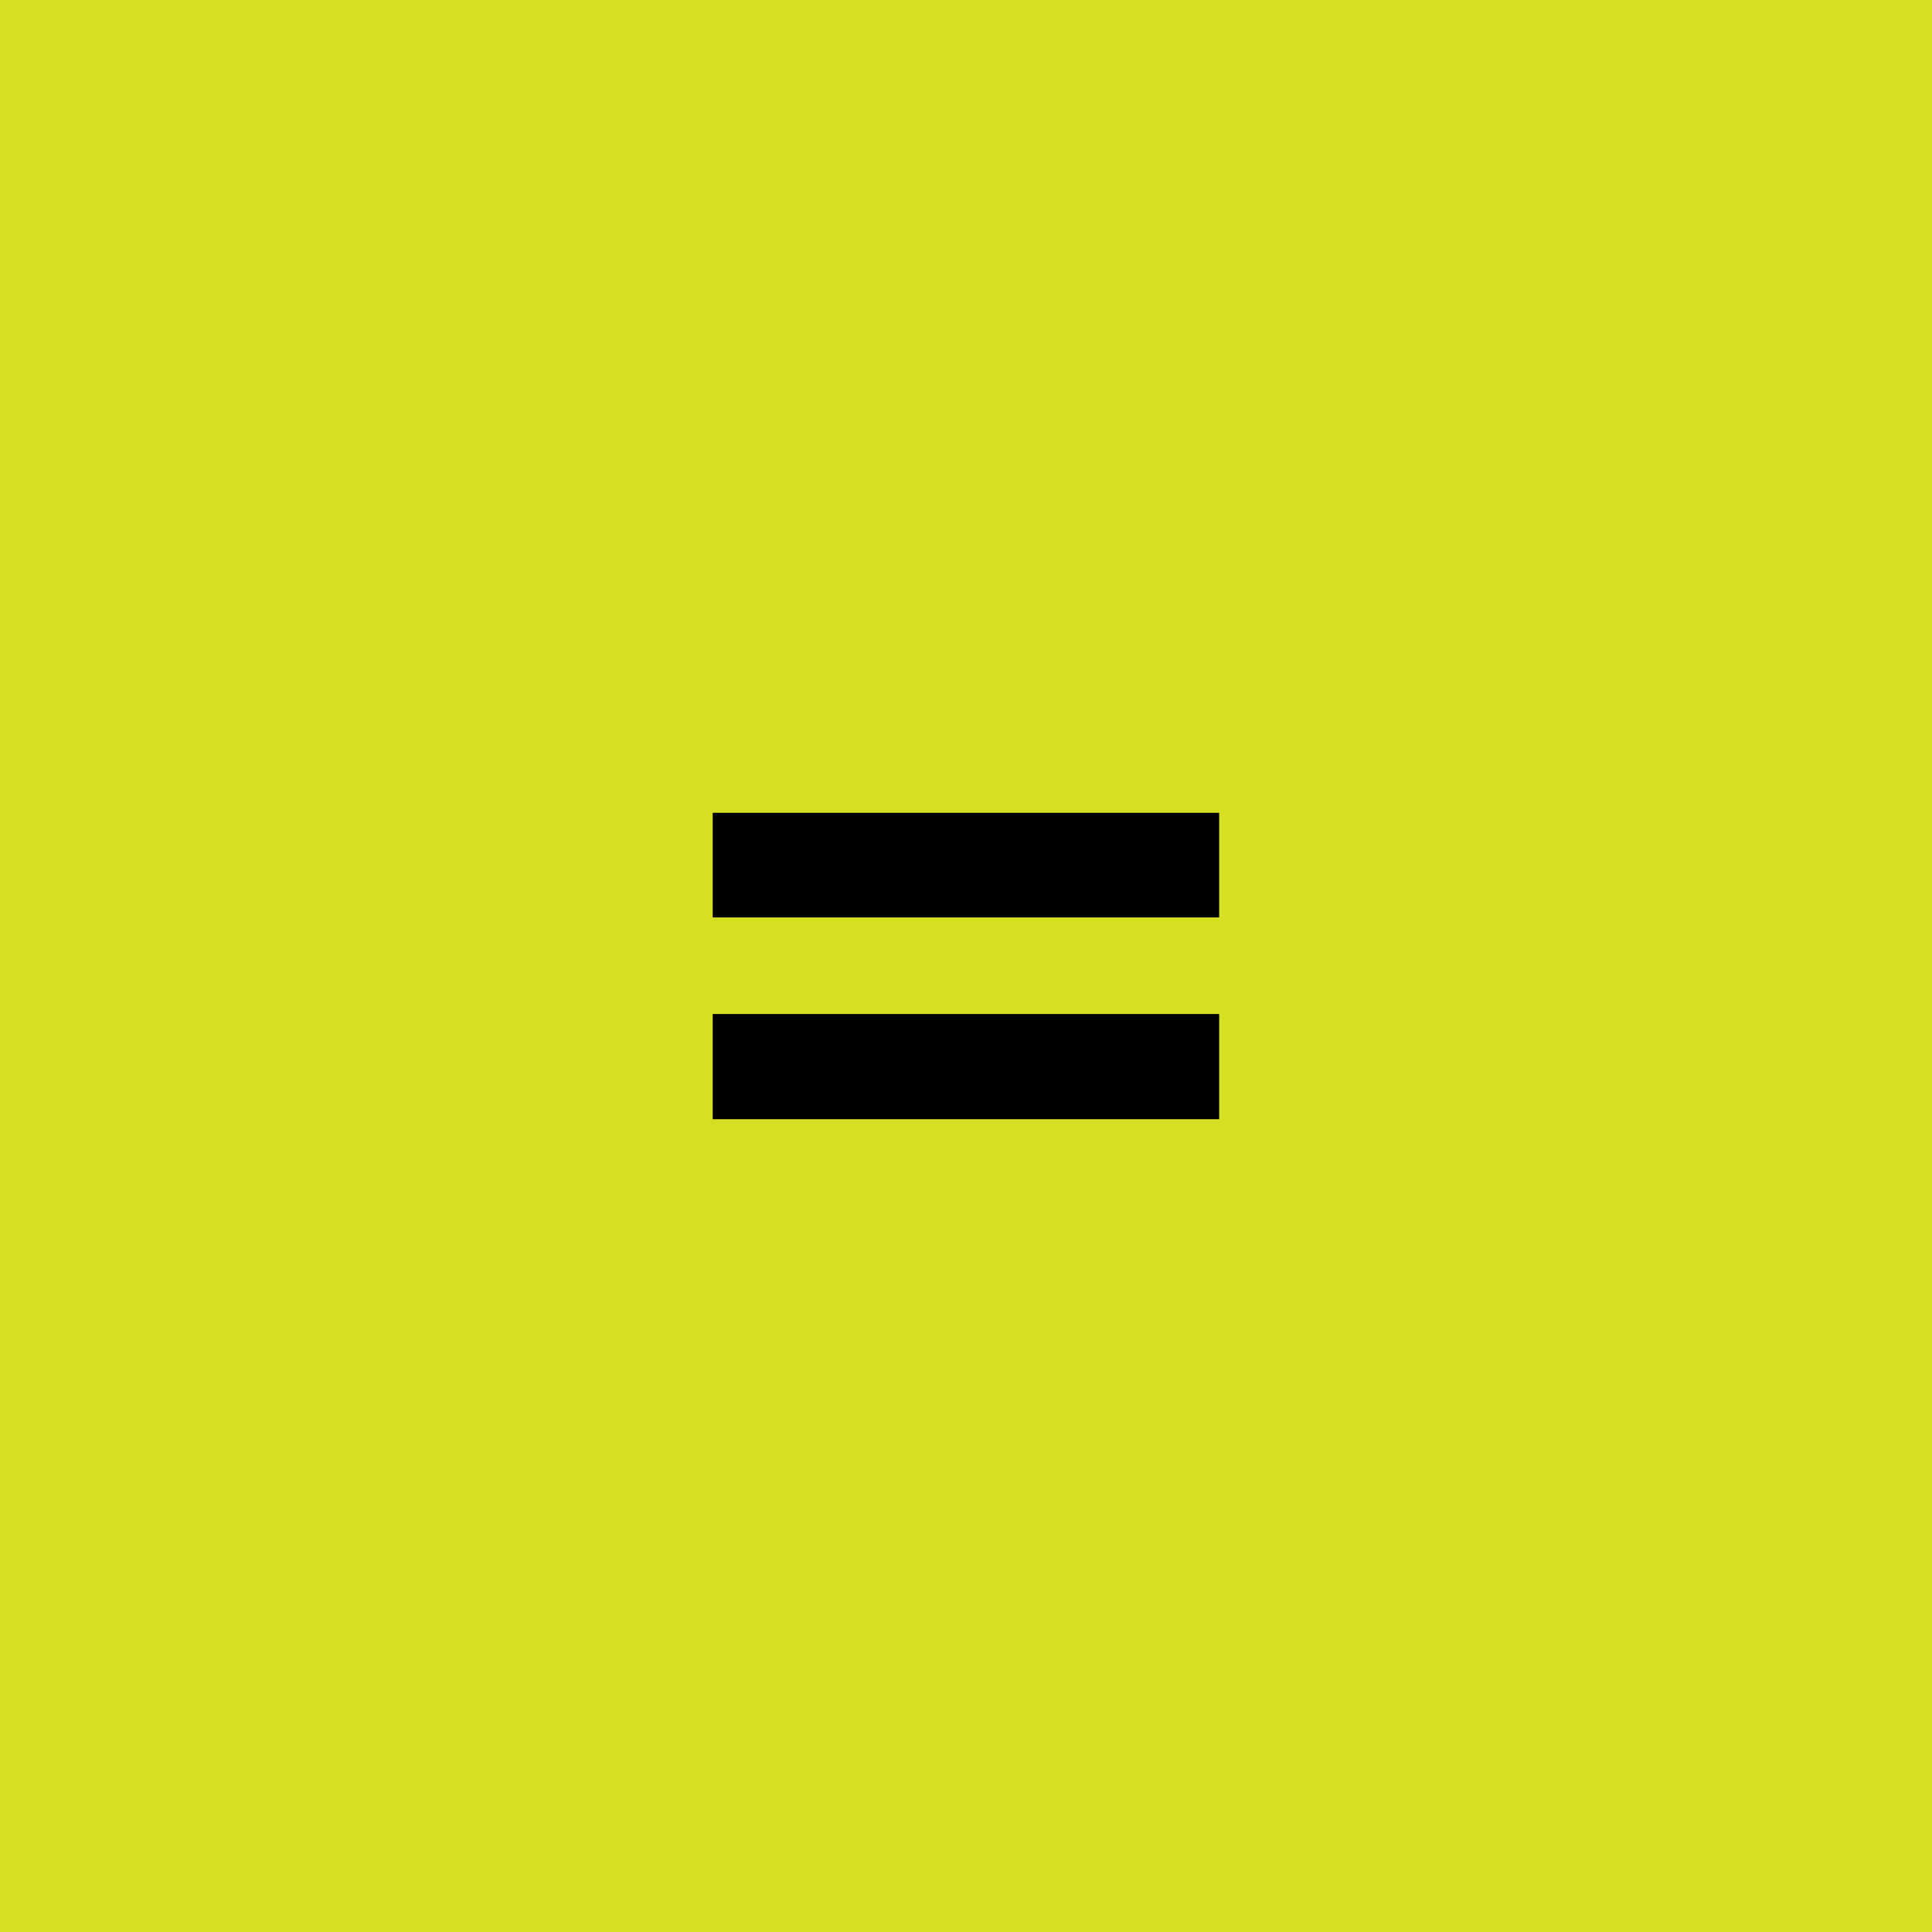<svg width="48" height="48" viewBox="0 0 48 48" fill="none" xmlns="http://www.w3.org/2000/svg">
<rect width="48" height="48" fill="#D7DF23"/>
<path d="M17.707 25.193H30.29V27.806H17.707V25.193ZM17.707 20.194H30.29V22.793H17.707V20.194Z" fill="black"/>
</svg>
